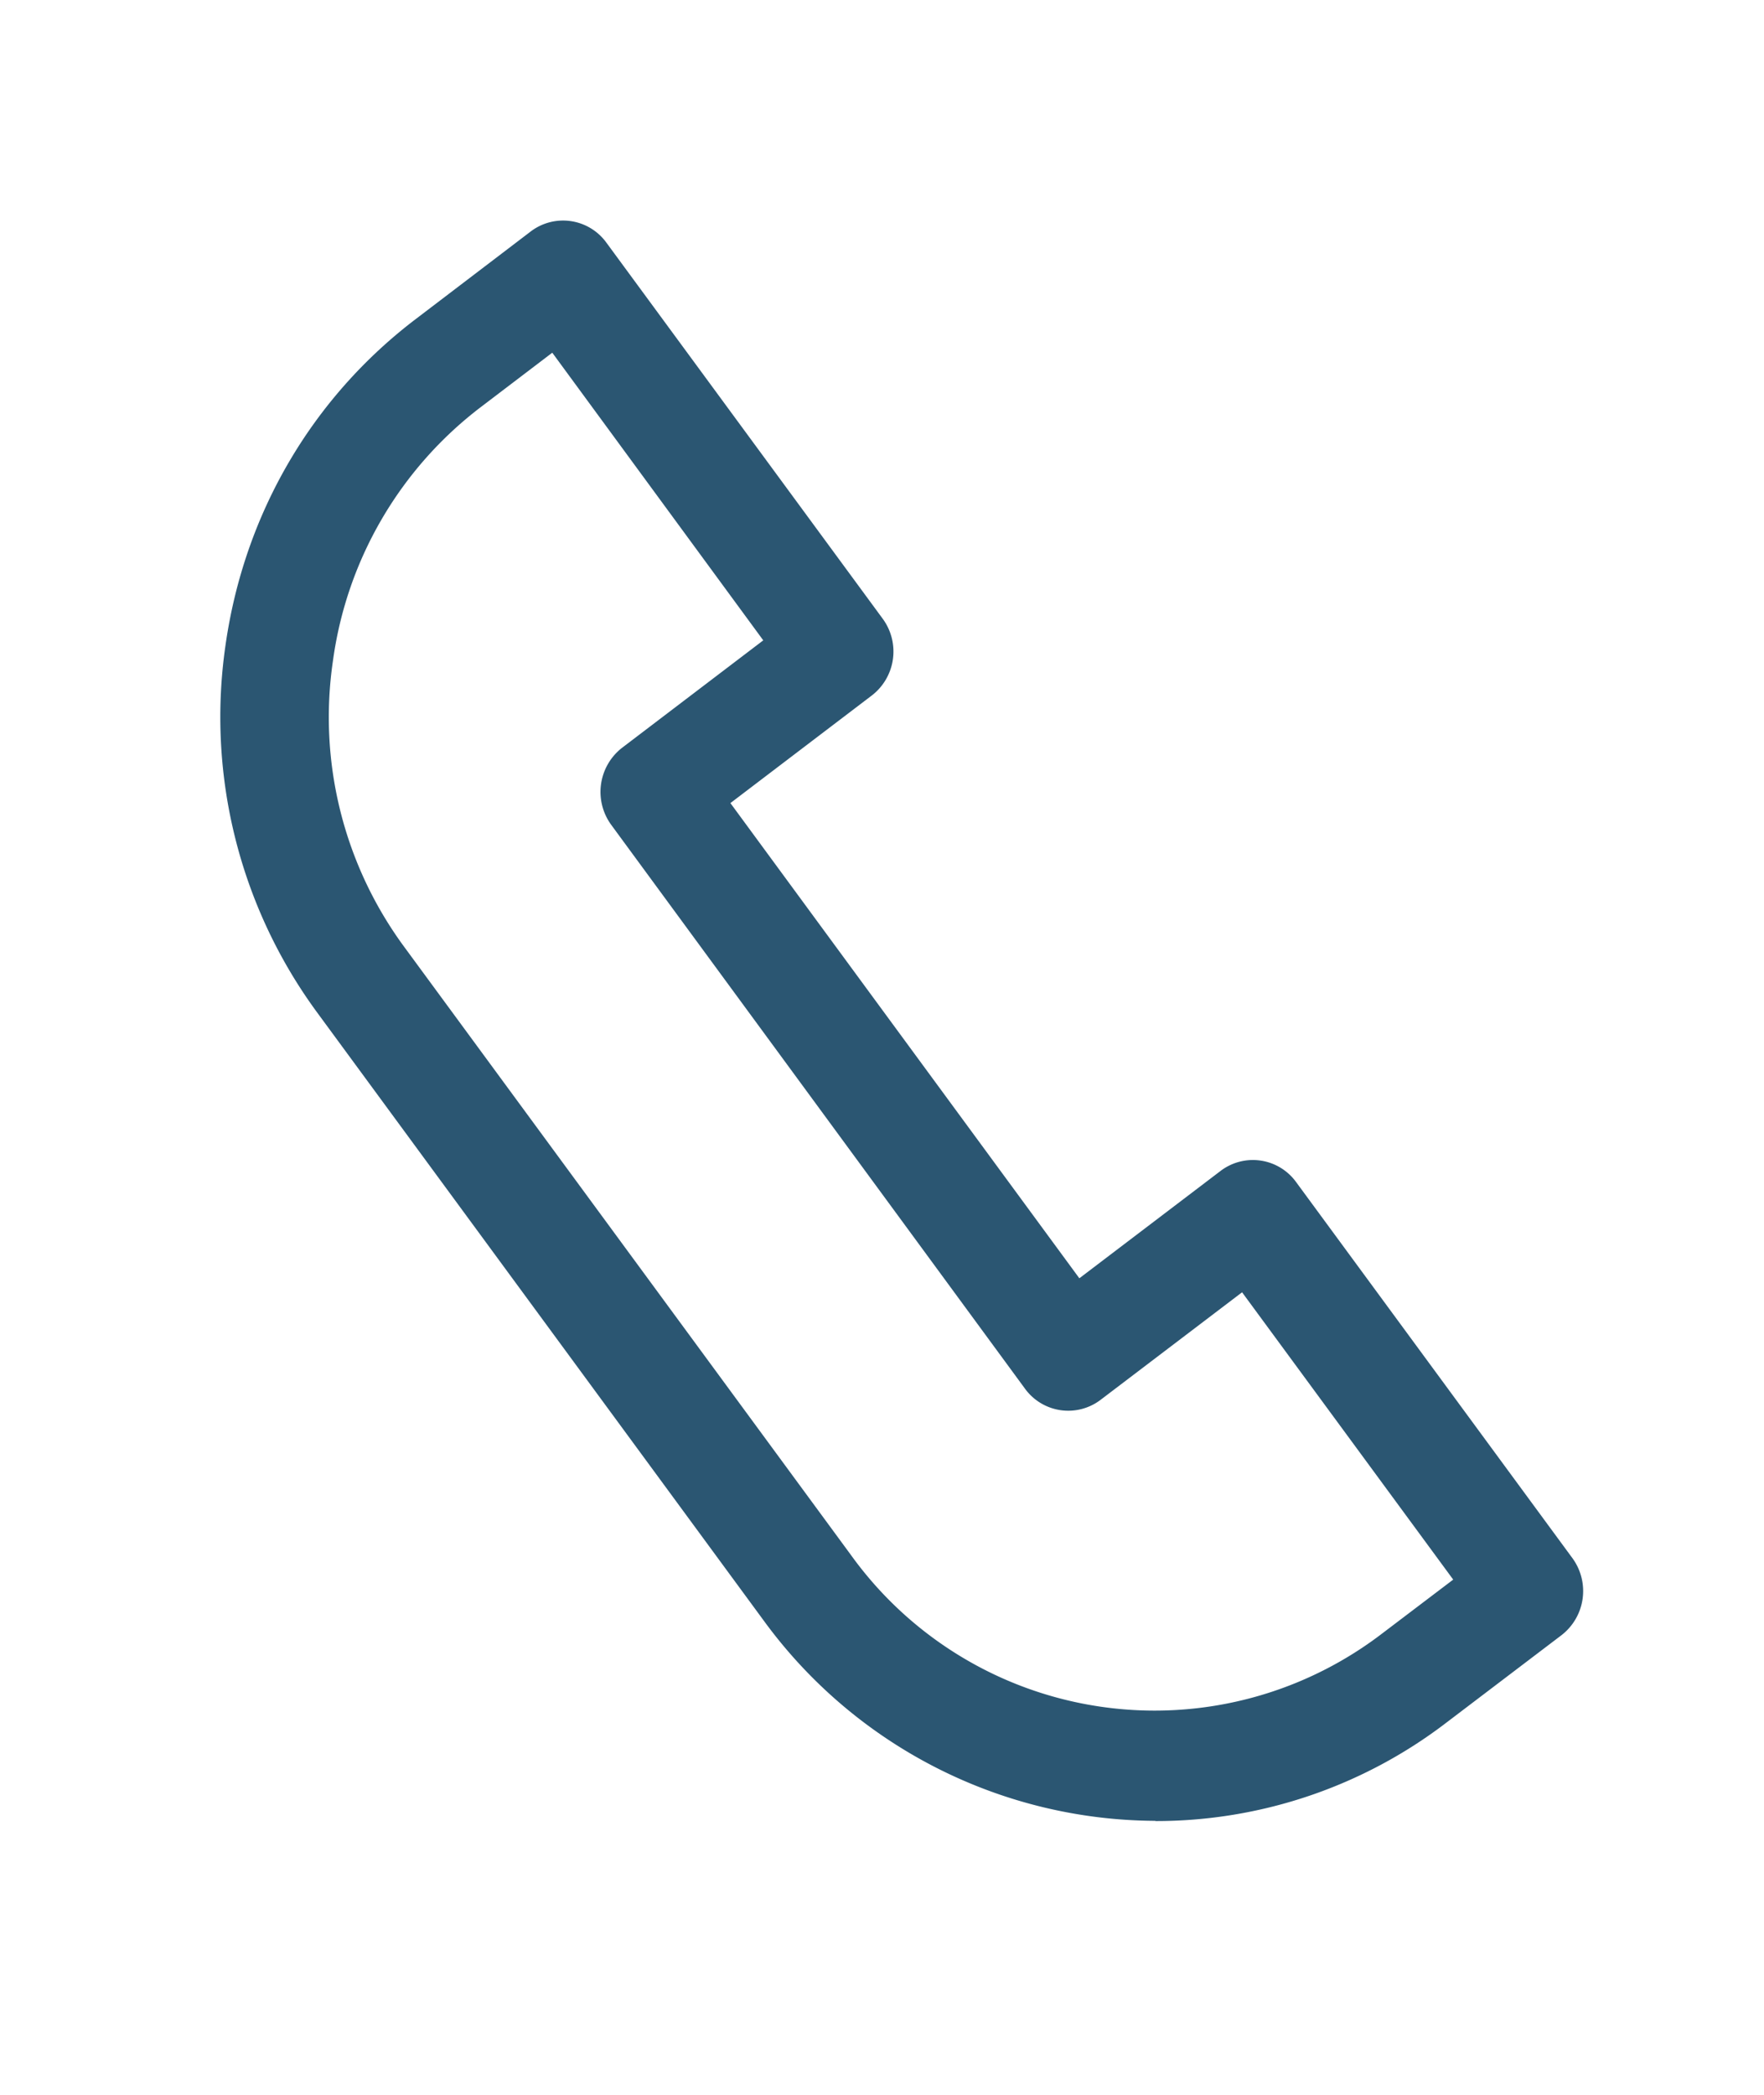 <svg xmlns="http://www.w3.org/2000/svg" width="16" height="19" viewBox="0 0 16 19"><path fill="#2B5672" fill-rule="evenodd" d="M5.008 3.2l-.644.49A3.484 3.484 0 0 0 3.02 5.993a3.514 3.514 0 0 0 .647 2.596l4.055 5.52a3.394 3.394 0 0 0 4.813.708l.646-.49-1.915-2.606-1.28.973a.485.485 0 0 1-.69-.1L5.543 7.48a.507.507 0 0 1 .1-.698l1.28-.974L5.01 3.2zm5.472 13.315a4.42 4.42 0 0 1-3.546-1.807L2.88 9.188a4.528 4.528 0 0 1-.834-3.34c.17-1.188.783-2.24 1.73-2.958l1.037-.79a.485.485 0 0 1 .688.102L8.005 5.61a.503.503 0 0 1-.1.7l-1.28.974 3.165 4.31 1.28-.973a.484.484 0 0 1 .688.103l2.504 3.408a.506.506 0 0 1-.1.7l-1.04.79a4.332 4.332 0 0 1-2.642.895z"/></svg>